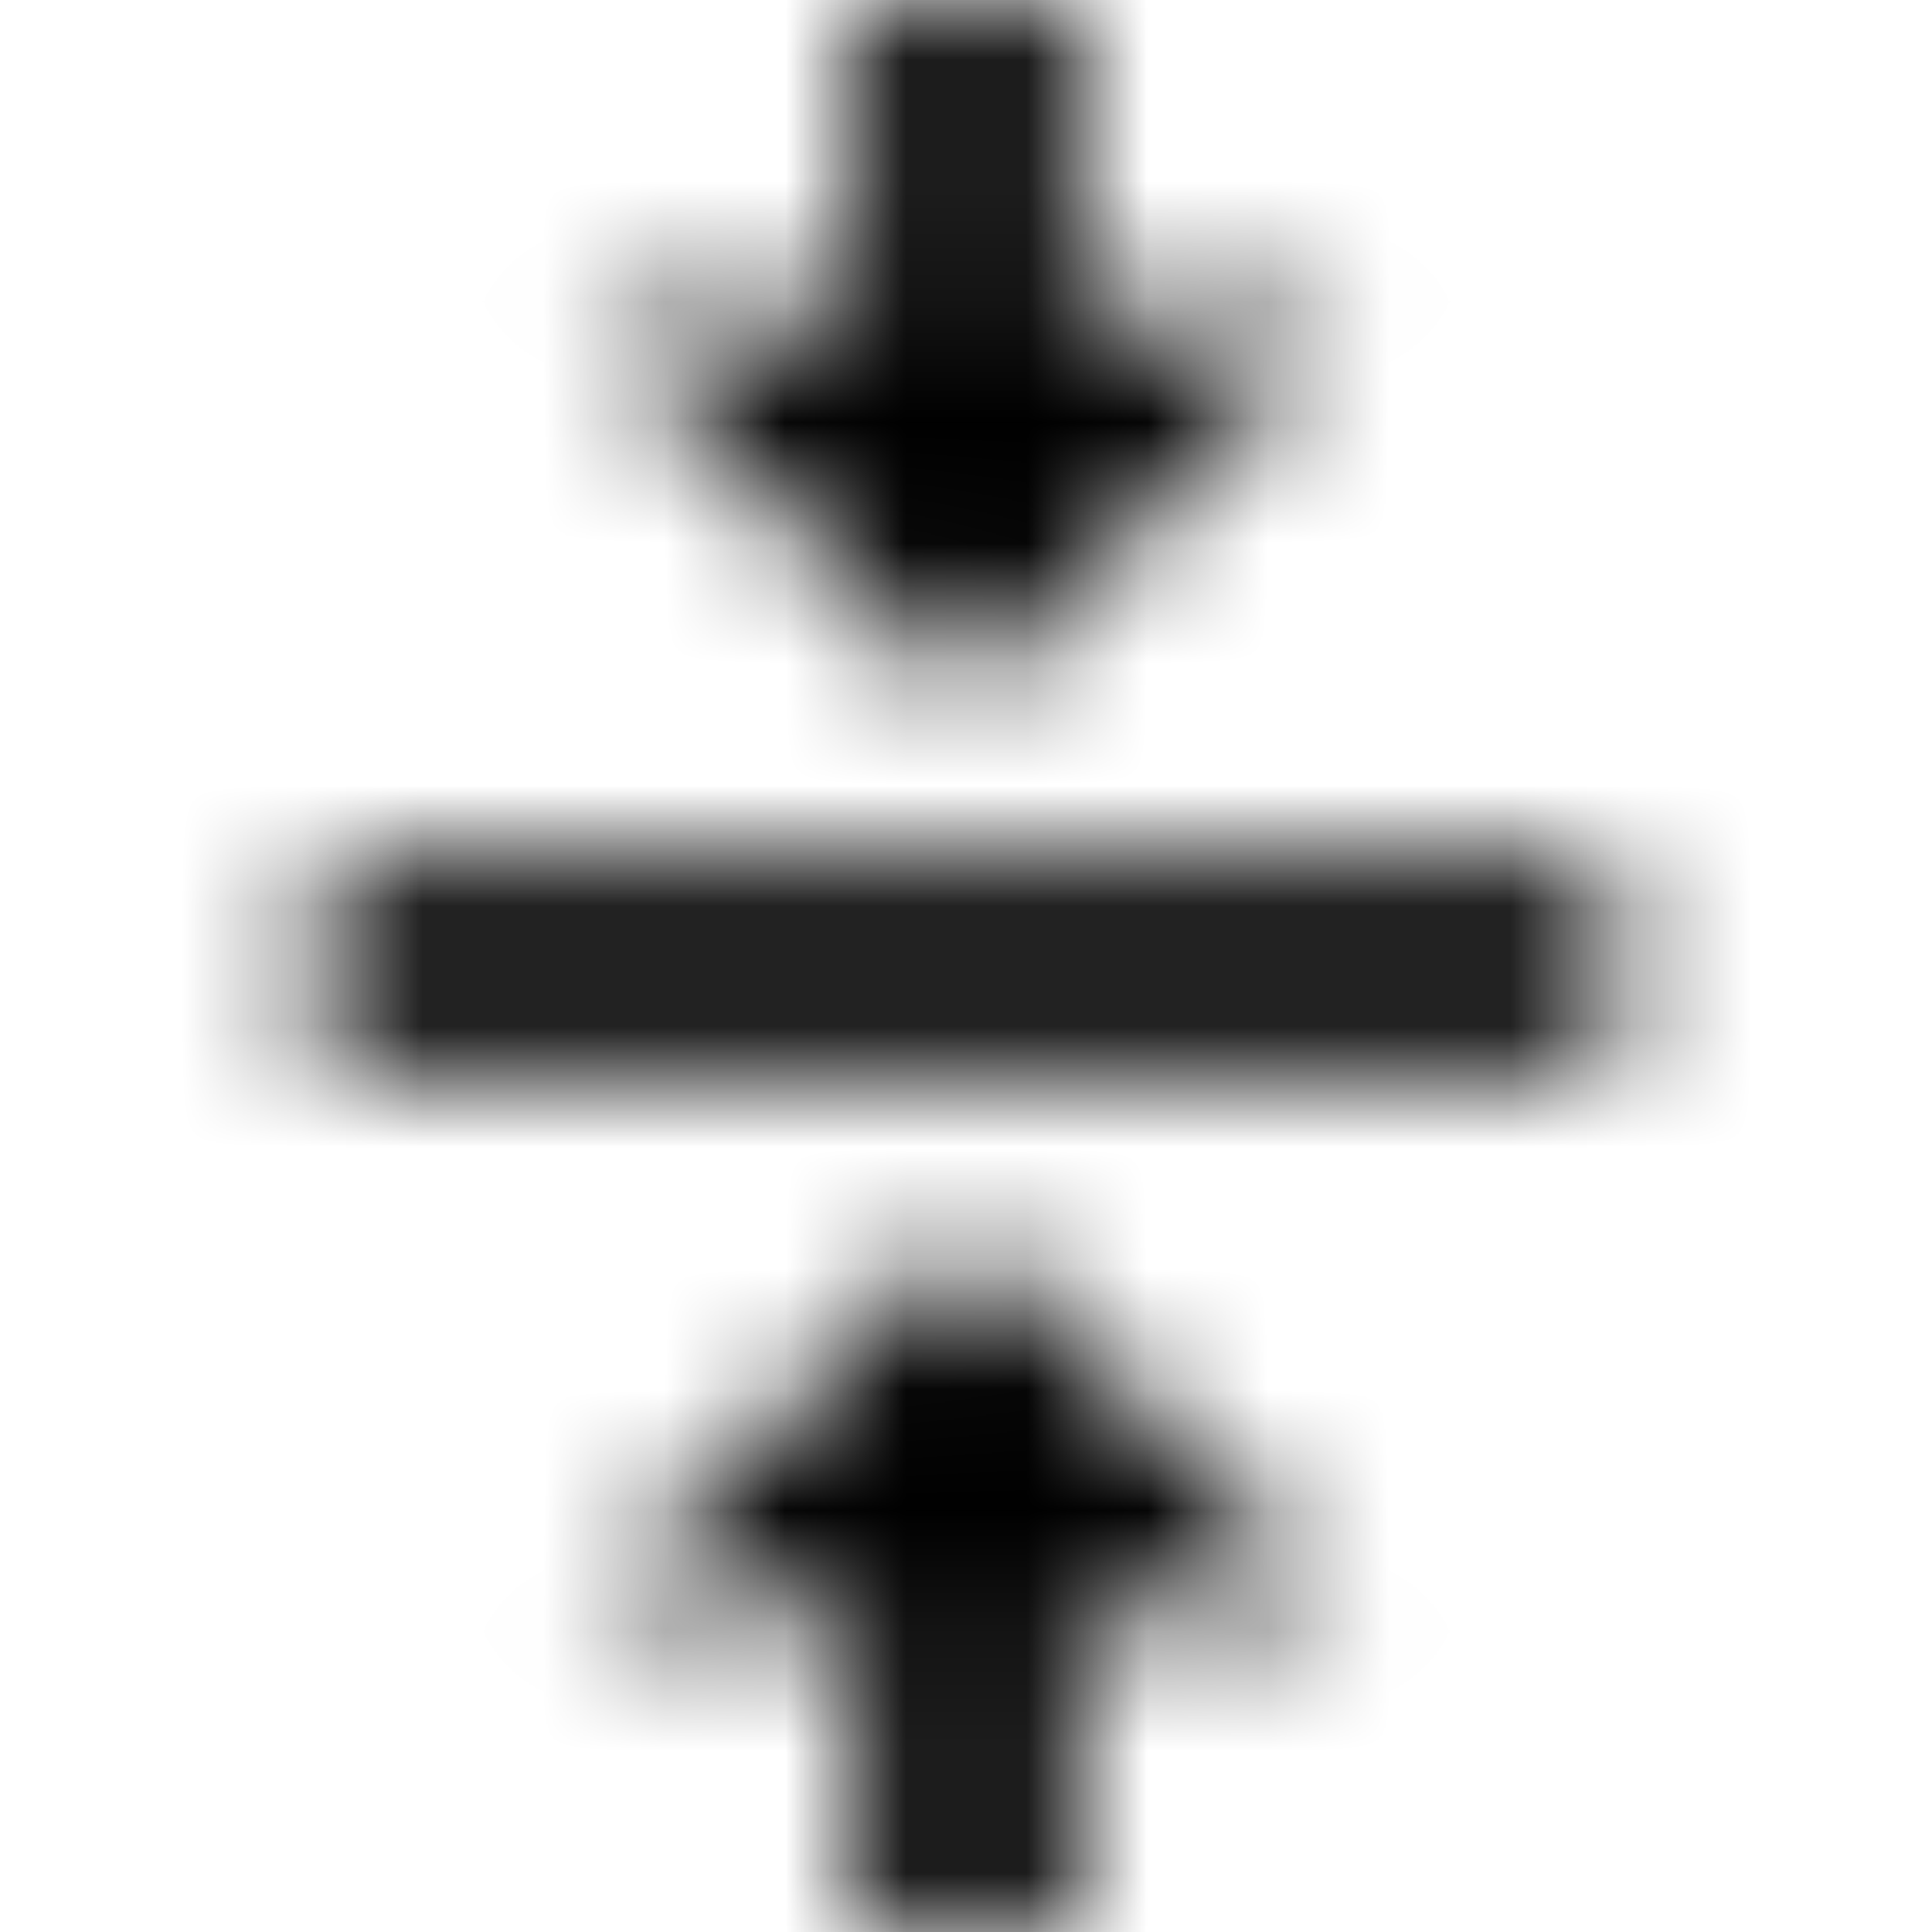 <svg xmlns="http://www.w3.org/2000/svg" xmlns:xlink="http://www.w3.org/1999/xlink" width="16" height="16" viewBox="0 0 16 16">
  <defs>
    <path id="vertical-align-center-a" d="M11.111,2.667 L8.889,2.667 L8.889,-5.00000006e-08 L7.111,-5.00000006e-08 L7.111,2.667 L4.889,2.667 L8,5.778 L11.111,2.667 Z M2.667,7.111 L2.667,8.889 L13.333,8.889 L13.333,7.111 L2.667,7.111 Z M4.889,13.333 L7.111,13.333 L7.111,16 L8.889,16 L8.889,13.333 L11.111,13.333 L8,10.222 L4.889,13.333 Z"/>
  </defs>
  <g fill="none" fill-rule="evenodd">
    <mask id="vertical-align-center-b" fill="#fff">
      <use xlink:href="#vertical-align-center-a"/>
    </mask>
    <g fill="CurrentColor" mask="url(#vertical-align-center-b)">
      <rect width="16" height="16"/>
    </g>
  </g>
</svg>

